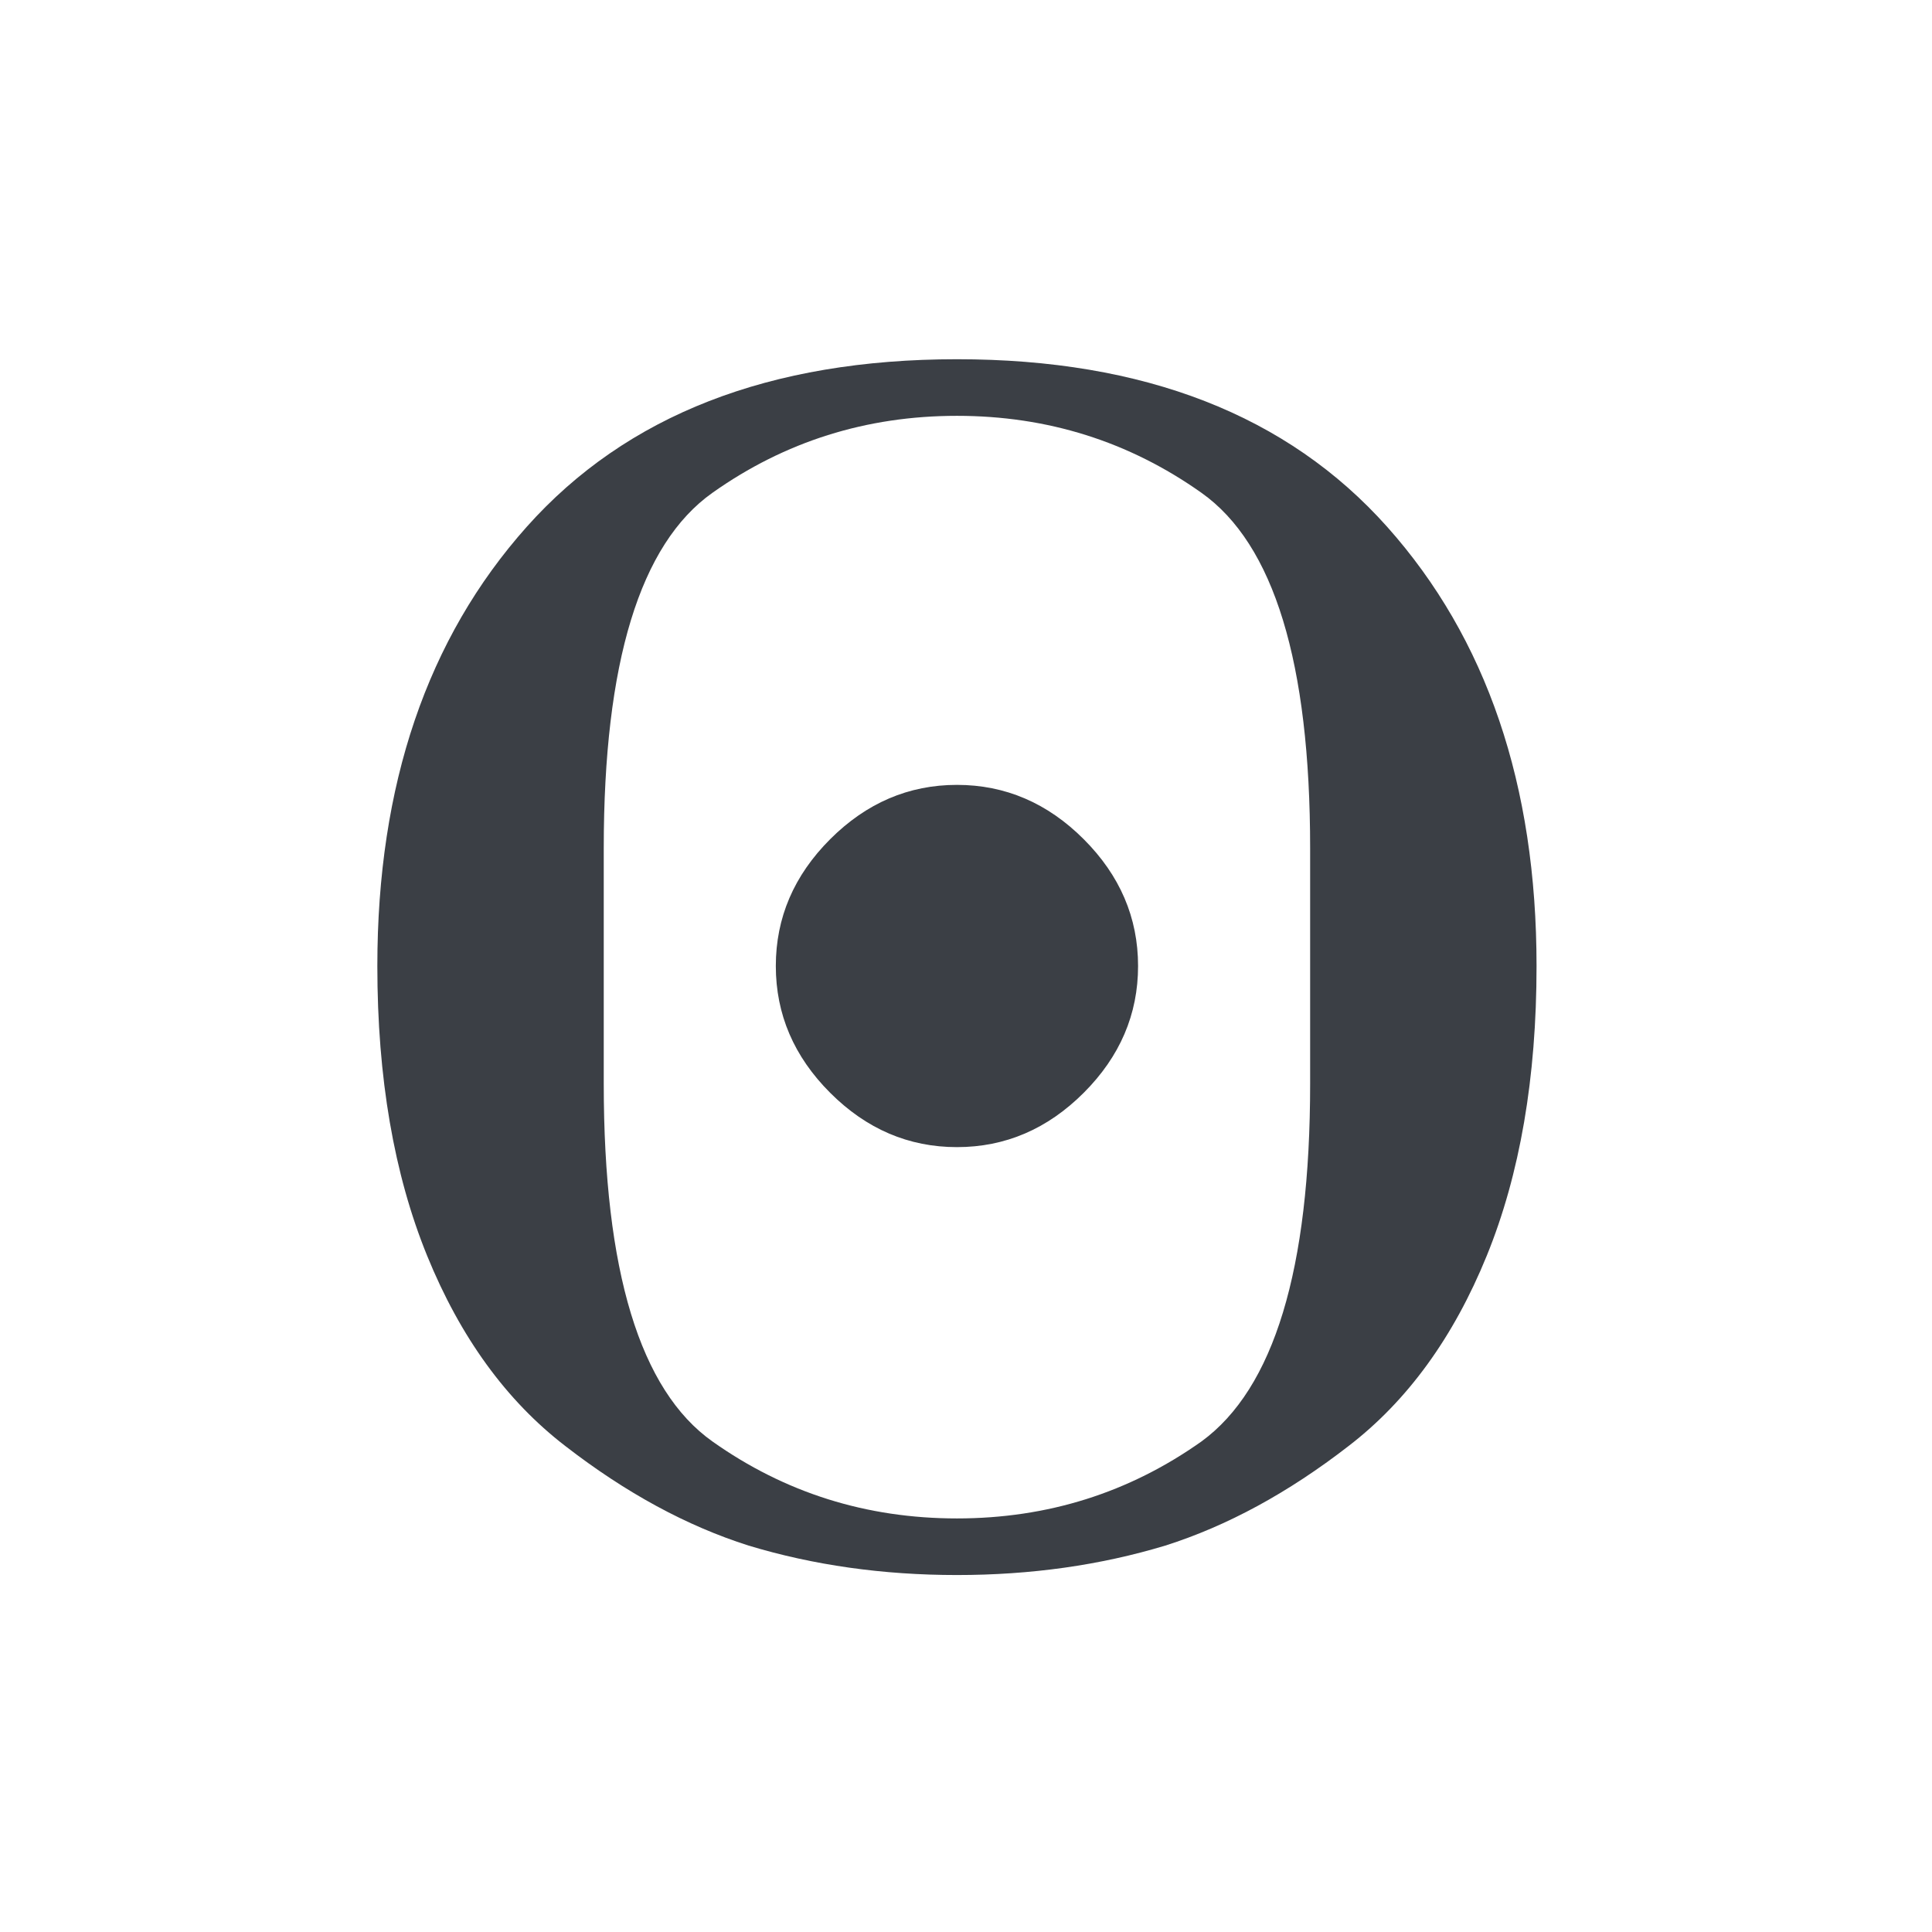 <svg xmlns="http://www.w3.org/2000/svg" xmlns:svg="http://www.w3.org/2000/svg" id="svg2" width="128" height="128" version="1.1"><g id="layer1" transform="translate(0,-924.362)"><g id="g3199" transform="matrix(0.15,0,0,-0.15,25,988.362)"><path id="path3201" fill="#3b3f45" d="m 176,0 q 0,32 24,56 24,24 56,24 32,0 56,-24 24,-24 24,-56 0,-32 -24,-56 -24,-24 -56,-24 -32,0 -56,24 -24,24 -24,56 z m 80,-244 q 60,0 108,34 48,35 48,158 V 52 q 0,123 -48,157 -48,34 -108,34 -60,0 -108,-34 Q 100,175 100,52 V -52 q 0,-124 48,-158 48,-34 108,-34 z m 0,512 q 124,0 190,-74 66,-74 66,-194 0,-74 -22,-128 -22,-54 -61,-84 -40,-31 -81,-44 -43,-13 -92,-13 -49,0 -92,13 -41,13 -81,44 -39,30 -61,84 Q 0,-74 0,0 q 0,120 66,194 66,74 190,74 z"/></g></g></svg>
